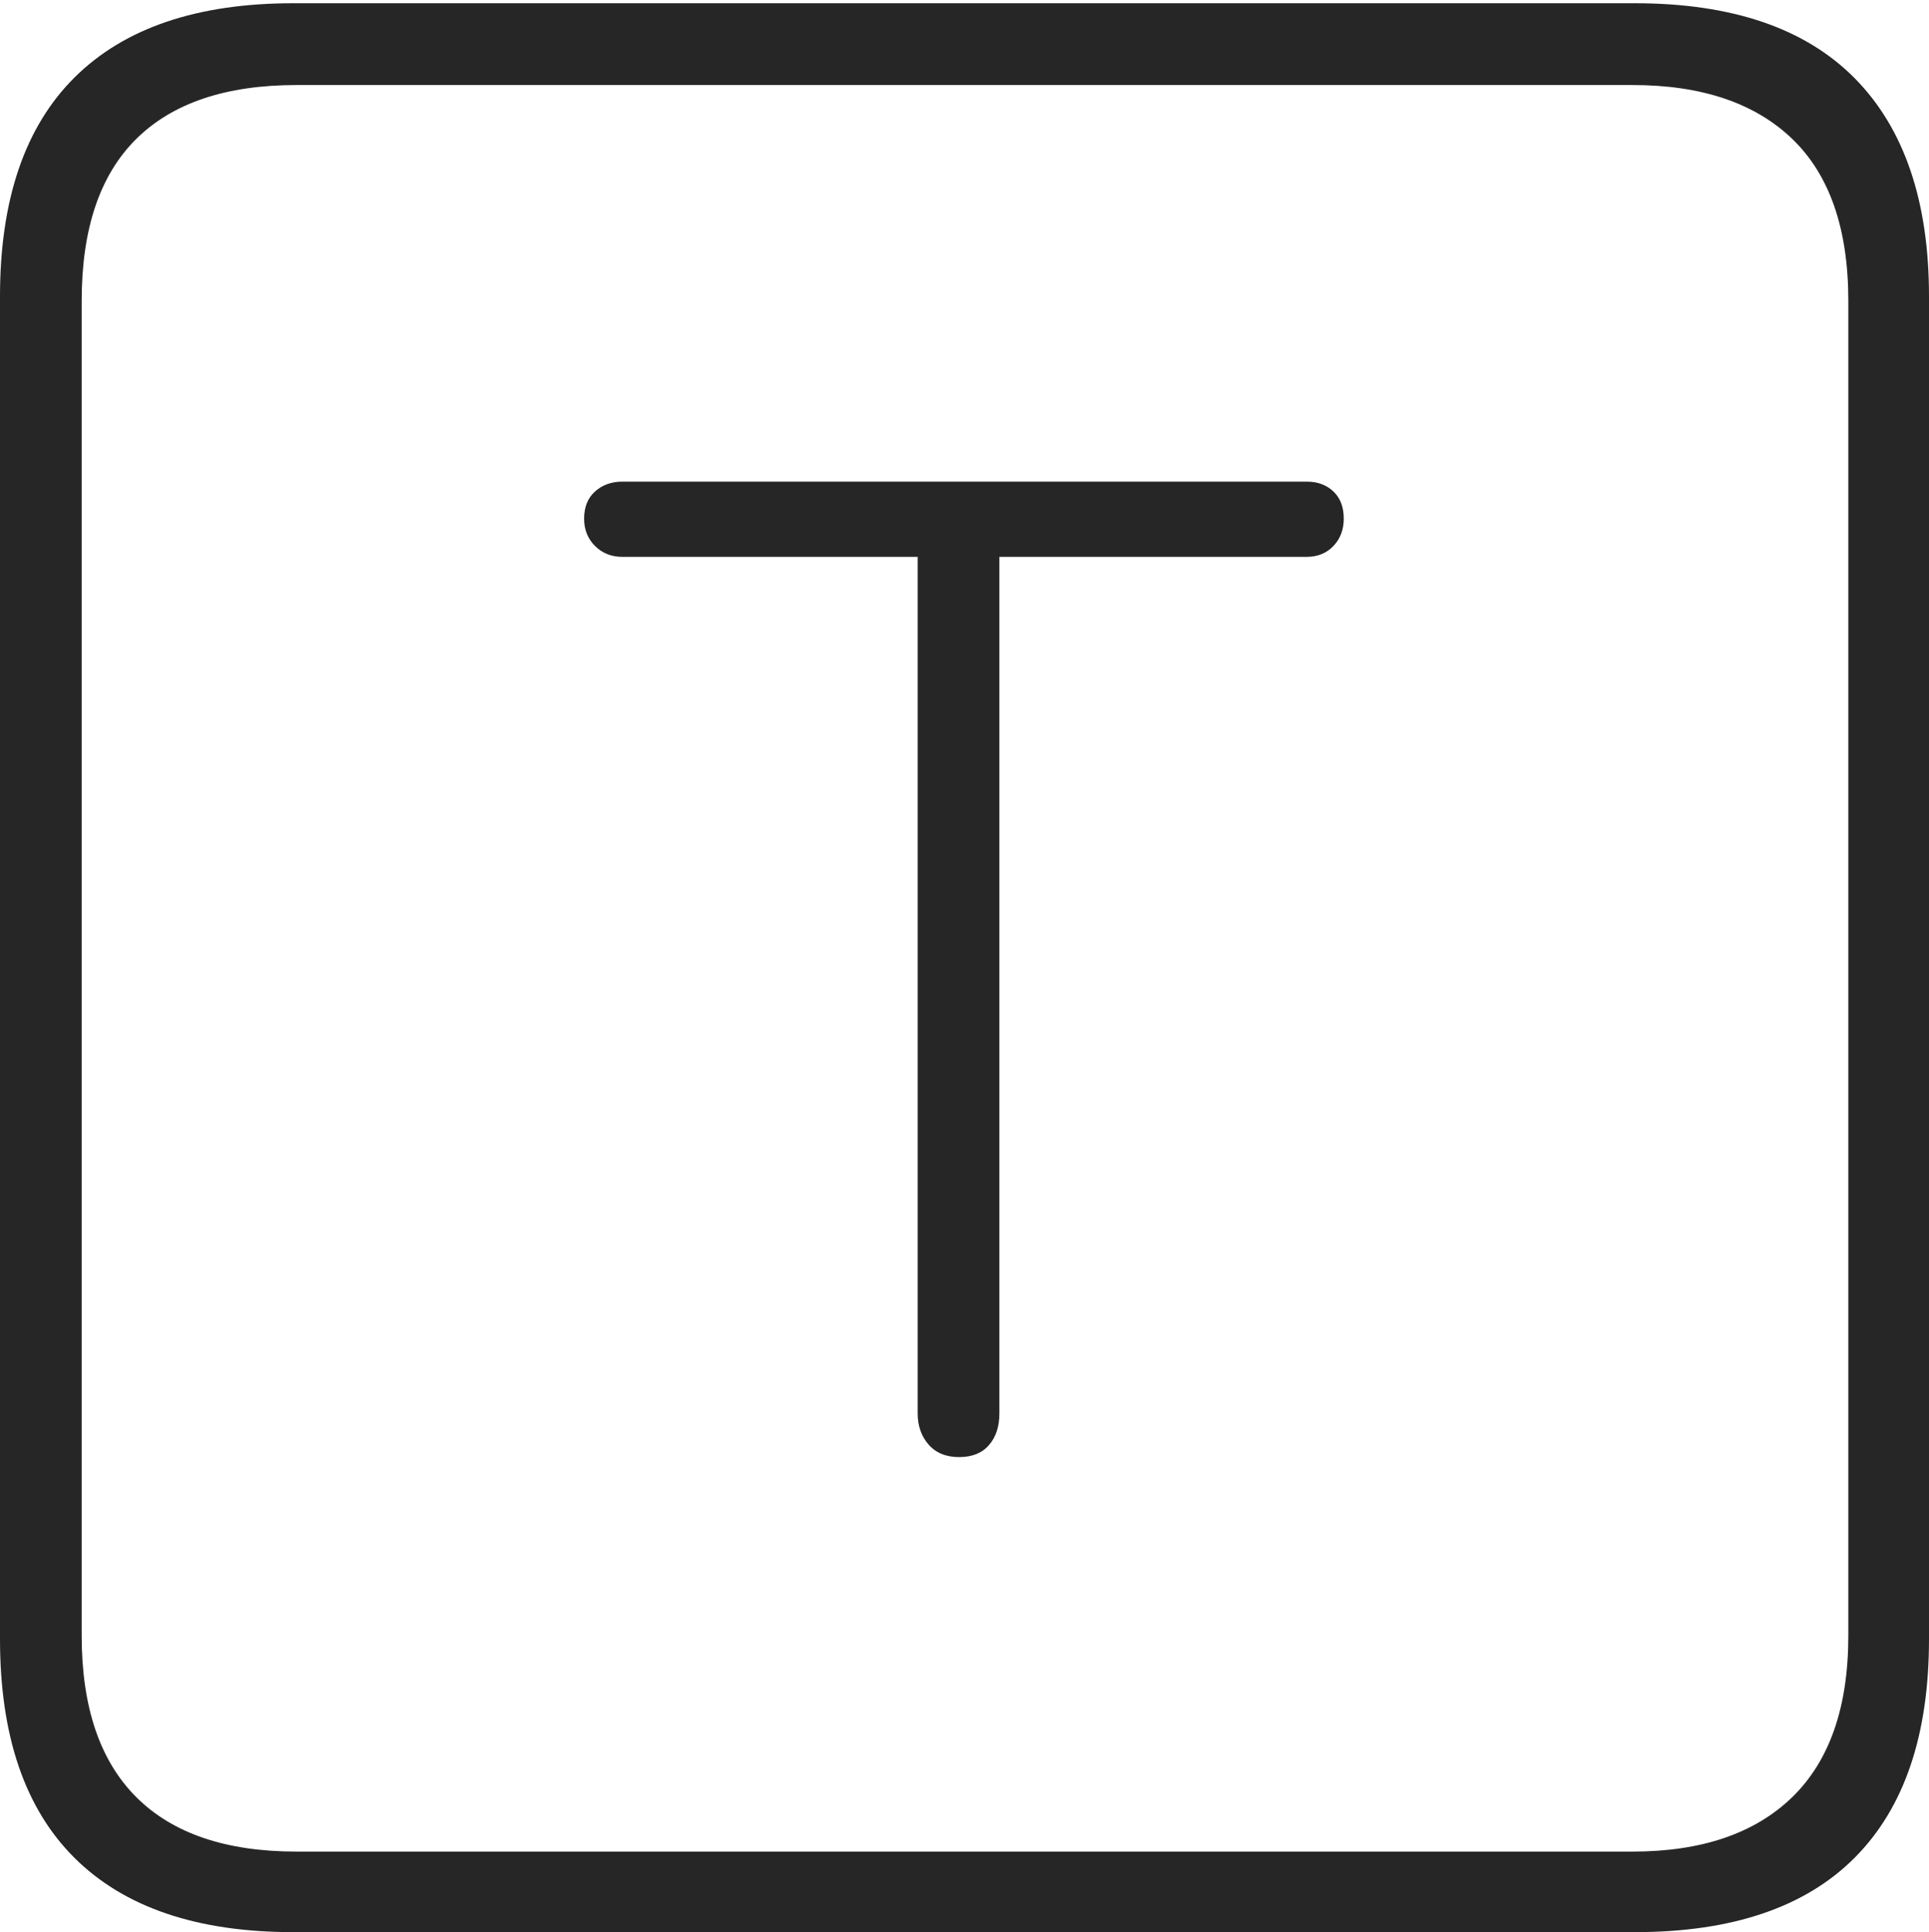 <?xml version="1.0" encoding="UTF-8"?>
<!--Generator: Apple Native CoreSVG 175-->
<!DOCTYPE svg
PUBLIC "-//W3C//DTD SVG 1.1//EN"
       "http://www.w3.org/Graphics/SVG/1.1/DTD/svg11.dtd">
<svg version="1.1" xmlns="http://www.w3.org/2000/svg" xmlns:xlink="http://www.w3.org/1999/xlink" width="17.285" height="17.314">
 <g>
  <rect height="17.314" opacity="0" width="17.285" x="0" y="0"/>
  <path d="M2.627 17.314L14.648 17.314Q15.957 17.314 16.621 16.645Q17.285 15.977 17.285 14.688L17.285 2.656Q17.285 1.377 16.621 0.703Q15.957 0.029 14.648 0.029L2.627 0.029Q1.338 0.029 0.669 0.693Q0 1.357 0 2.656L0 14.688Q0 15.986 0.669 16.65Q1.338 17.314 2.627 17.314ZM2.656 16.592Q1.709 16.592 1.221 16.104Q0.732 15.615 0.732 14.658L0.732 2.695Q0.732 1.729 1.221 1.245Q1.709 0.762 2.656 0.762L14.629 0.762Q15.557 0.762 16.06 1.245Q16.562 1.729 16.562 2.695L16.562 14.658Q16.562 15.615 16.06 16.104Q15.557 16.592 14.629 16.592ZM8.594 13.057Q8.77 13.057 8.862 12.949Q8.955 12.842 8.955 12.666L8.955 4.99L11.709 4.99Q11.855 4.99 11.948 4.893Q12.041 4.795 12.041 4.648Q12.041 4.492 11.948 4.404Q11.855 4.316 11.709 4.316L5.576 4.316Q5.43 4.316 5.332 4.404Q5.234 4.492 5.234 4.648Q5.234 4.795 5.332 4.893Q5.43 4.99 5.576 4.99L8.223 4.99L8.223 12.666Q8.223 12.832 8.32 12.944Q8.418 13.057 8.594 13.057Z" fill="rgba(0,0,0,0.85)"/>
 </g>
</svg>
